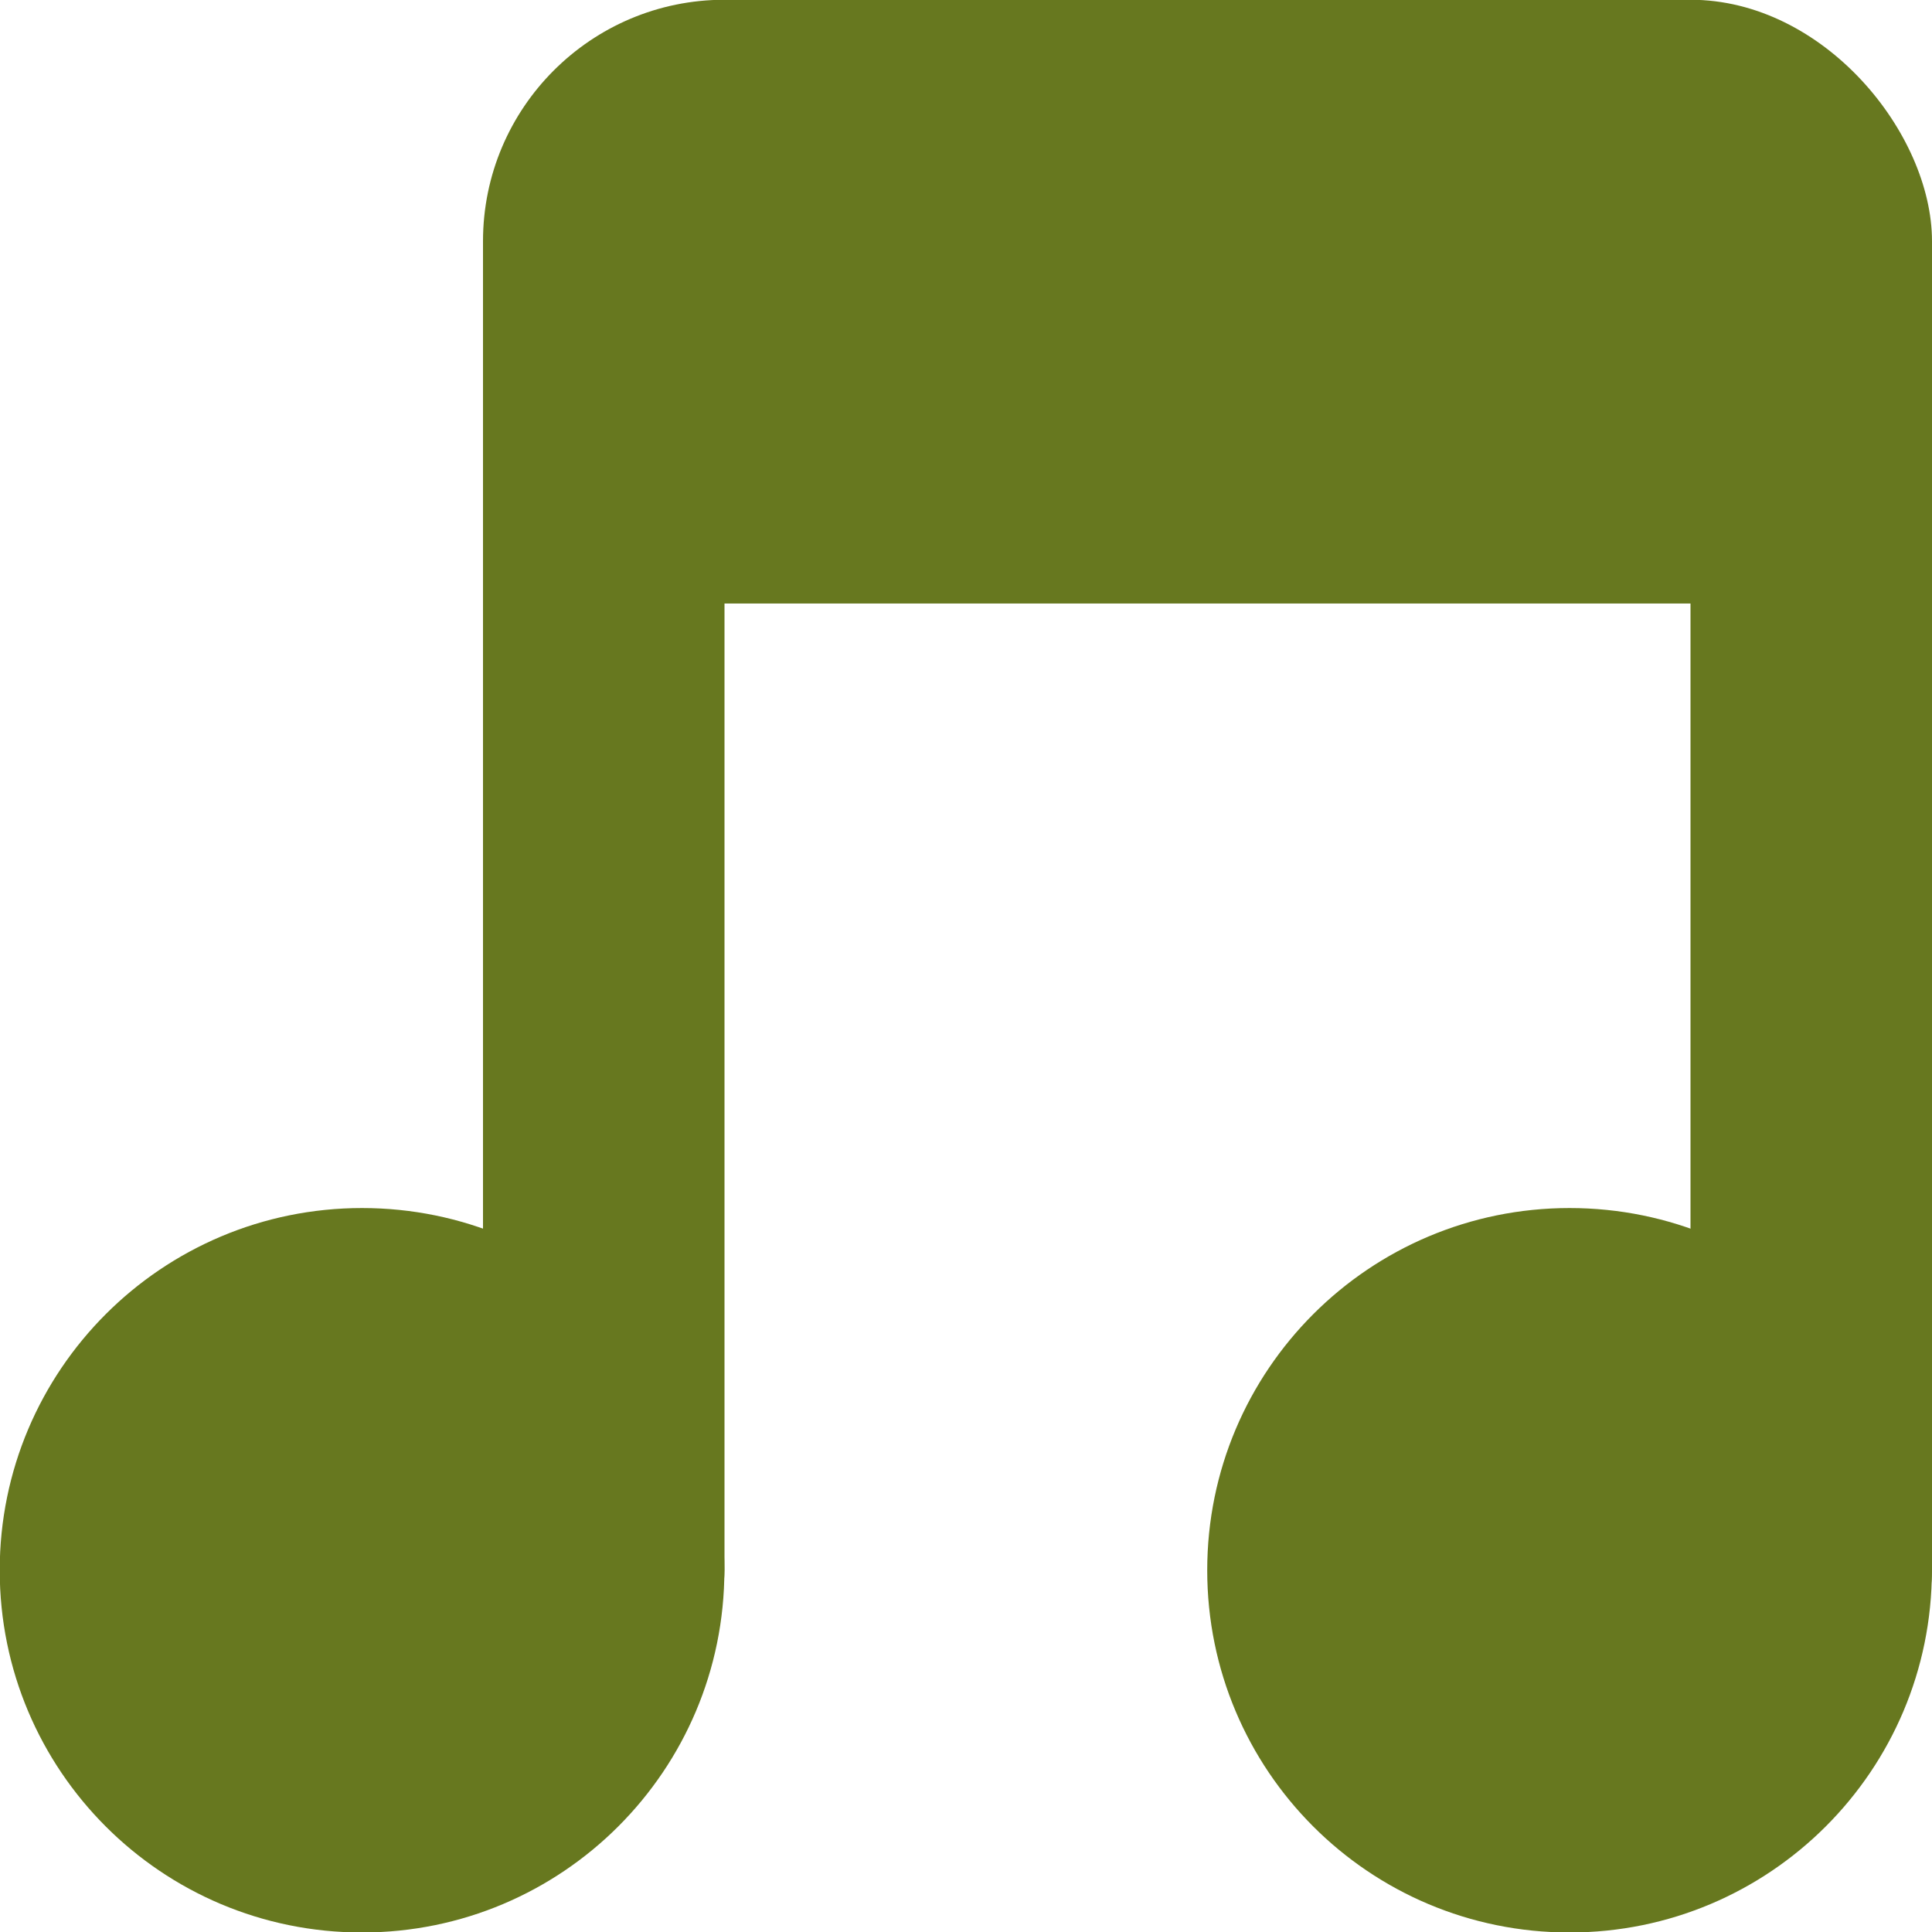<svg xmlns="http://www.w3.org/2000/svg" viewBox="0 0 16 16">
 <g transform="translate(0,-1036.362)">
  <path d="m -5 8.259 c 0 0.962 -0.816 1.741 -1.823 1.741 -1.01 0 -1.823 -0.78 -1.823 -1.741 0 -0.962 0.816 -1.741 1.823 -1.741 1.01 0 1.823 0.78 1.823 1.741 z" transform="matrix(1.646,0,0,1.723,14.229,1035.136)" style="fill:#67781f;fill-opacity:1;stroke:none"/>
  <path transform="matrix(1.646,0,0,1.723,24.229,1035.136)" d="m -5 8.259 c 0 0.962 -0.816 1.741 -1.823 1.741 -1.01 0 -1.823 -0.78 -1.823 -1.741 0 -0.962 0.816 -1.741 1.823 -1.741 1.01 0 1.823 0.78 1.823 1.741 z" style="fill:#67781f;fill-opacity:1;stroke:none"/>
  <rect width="2" height="12" x="4" y="1038.36" rx="1" style="fill:#67781f;fill-opacity:1;stroke:none"/>
  <rect rx="1" y="1038.36" x="14" height="12" width="2" style="fill:#67781f;fill-opacity:1;stroke:none"/>
  <rect width="12" height="5" x="4" y="1036.36" rx="2" style="fill:#67781f;fill-opacity:1;stroke:none"/>
 </g>
</svg>
